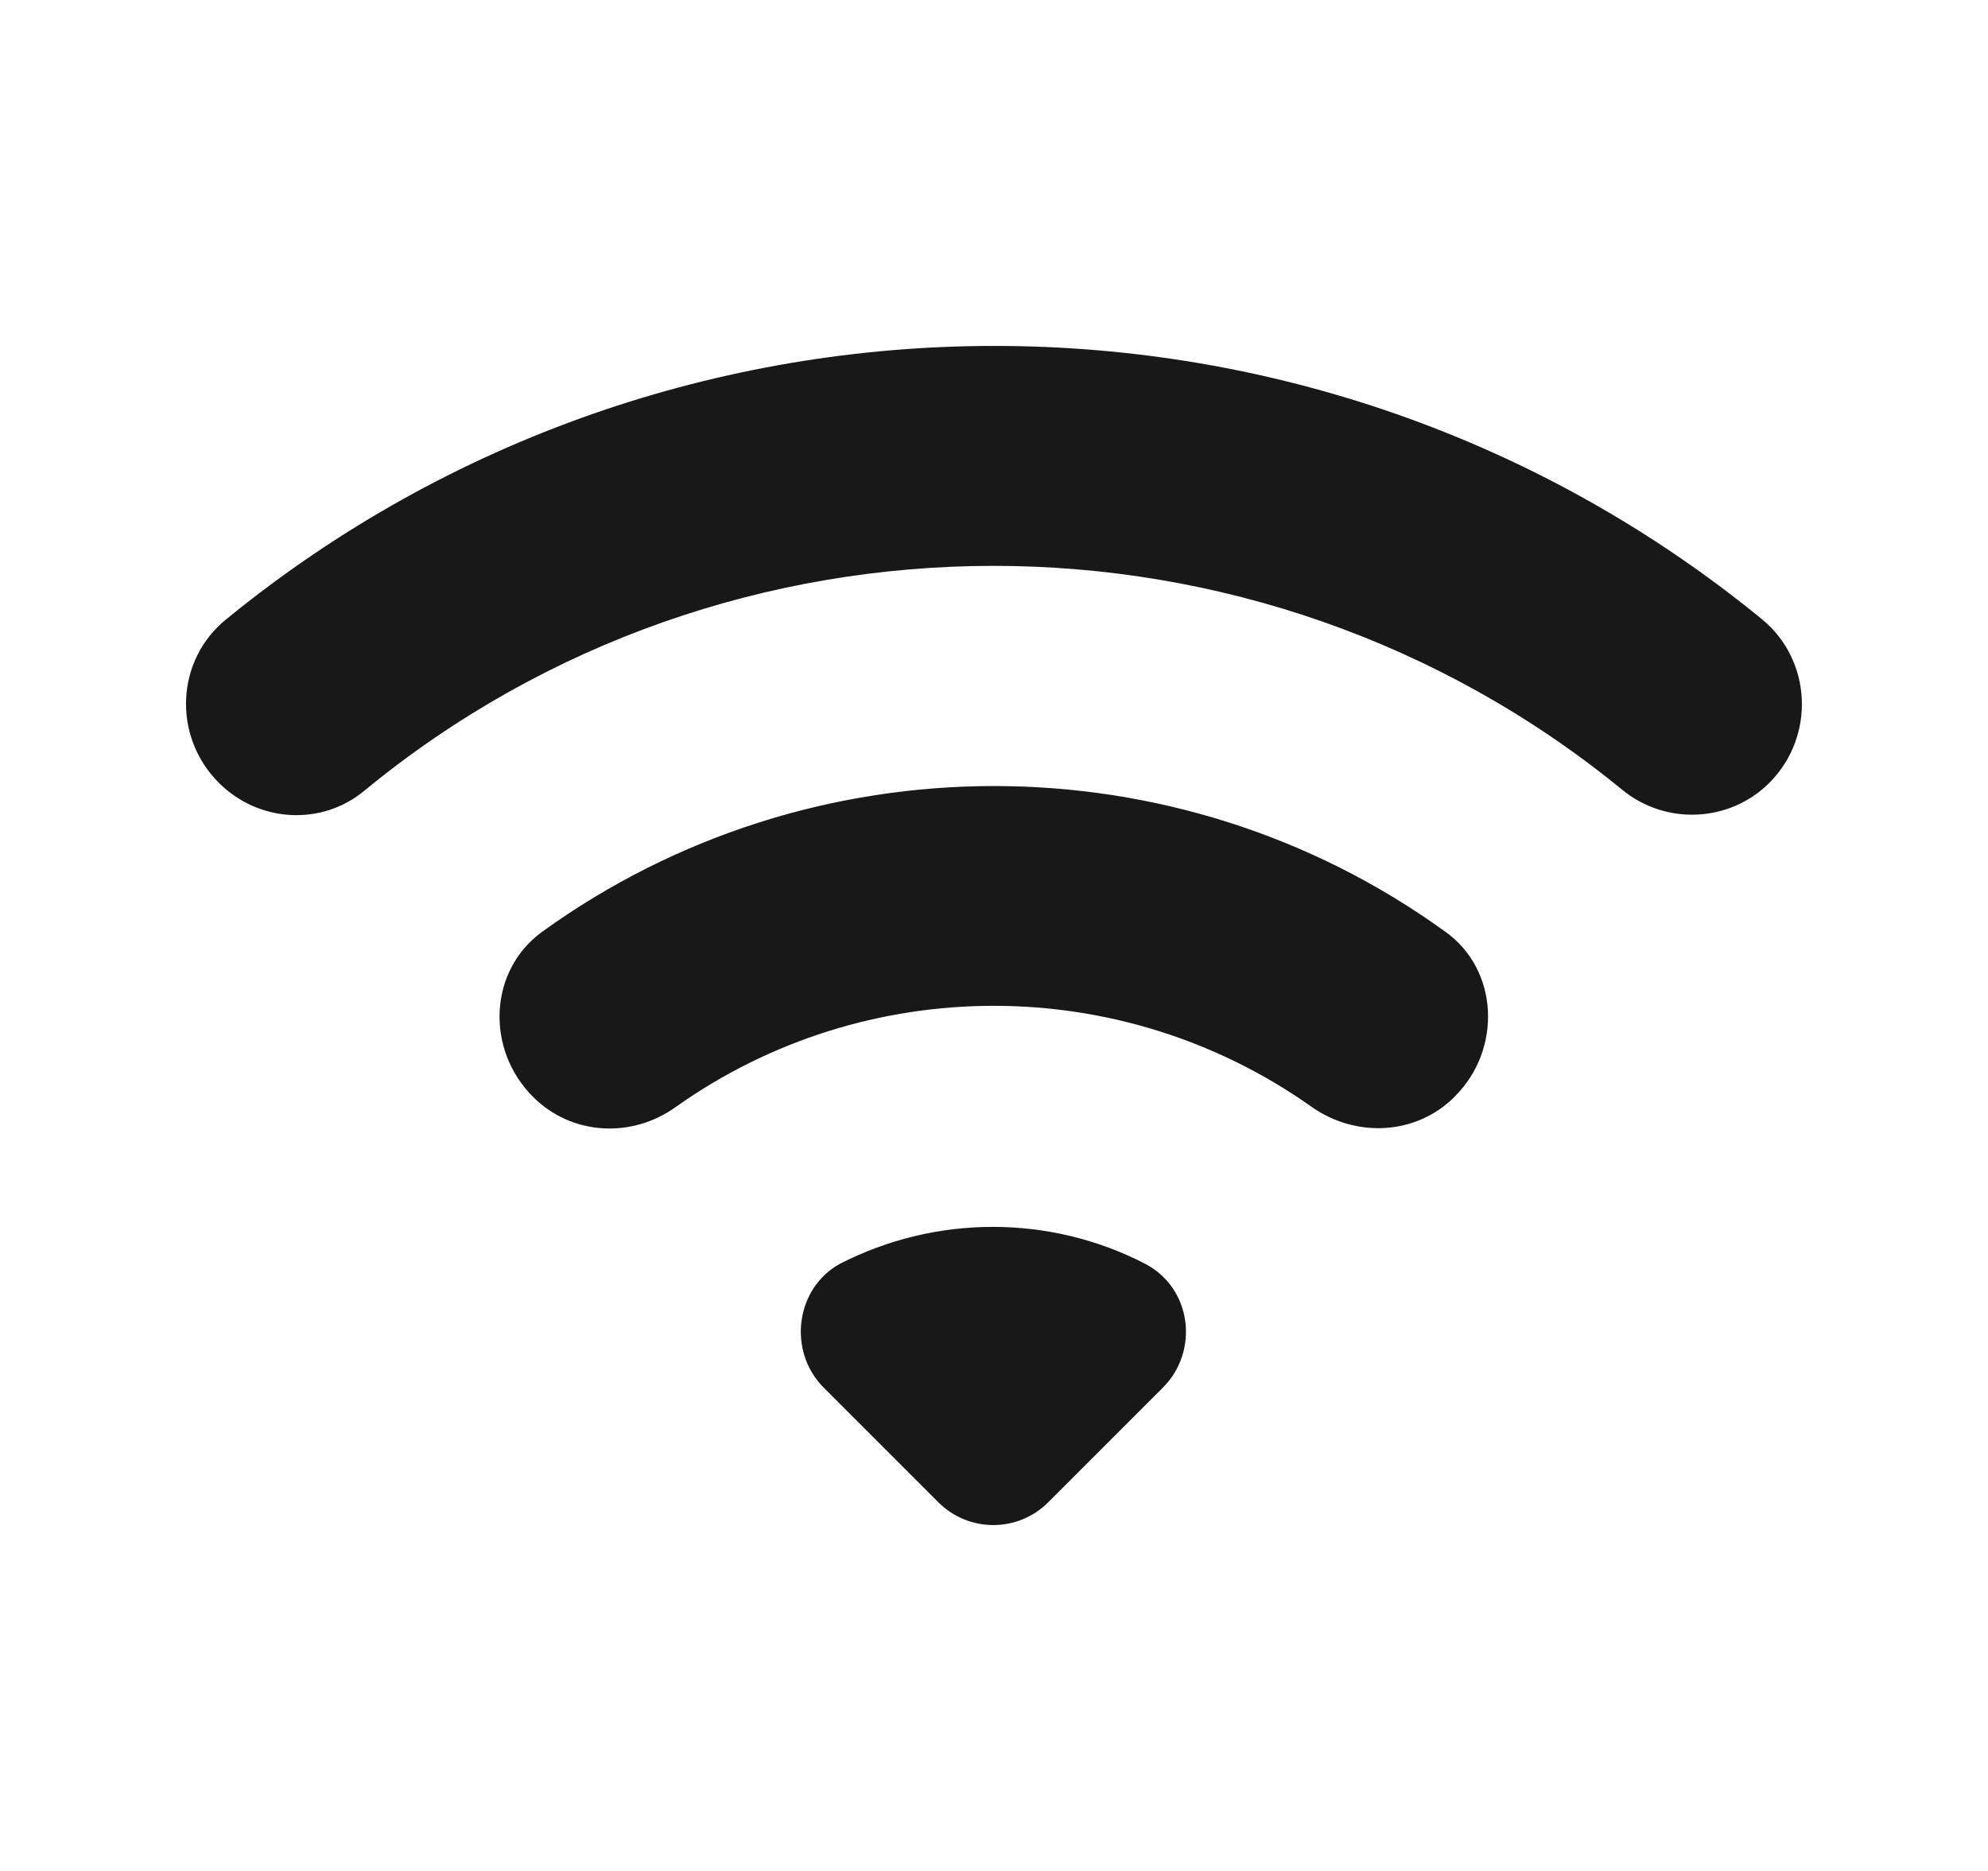 <svg width="17" height="16" viewBox="0 0 17 16" fill="none" xmlns="http://www.w3.org/2000/svg">
<path d="M1.871 6.694C2.211 7.034 2.751 7.067 3.118 6.76C6.231 4.2 10.751 4.2 13.871 6.753C14.244 7.06 14.791 7.034 15.131 6.694C15.524 6.3 15.498 5.647 15.064 5.293C11.258 2.18 5.751 2.18 1.938 5.293C1.504 5.64 1.471 6.293 1.871 6.694ZM7.044 11.867L8.024 12.847C8.284 13.107 8.704 13.107 8.964 12.847L9.944 11.867C10.258 11.553 10.191 11.014 9.791 10.807C8.978 10.387 8.004 10.387 7.184 10.807C6.804 11.014 6.731 11.553 7.044 11.867ZM4.558 9.38C4.884 9.707 5.398 9.74 5.778 9.467C7.404 8.313 9.591 8.313 11.218 9.467C11.598 9.733 12.111 9.707 12.438 9.38L12.444 9.373C12.844 8.973 12.818 8.293 12.358 7.967C10.064 6.307 6.938 6.307 4.638 7.967C4.178 8.3 4.151 8.973 4.558 9.38Z" fill="#181818"/>
</svg>

